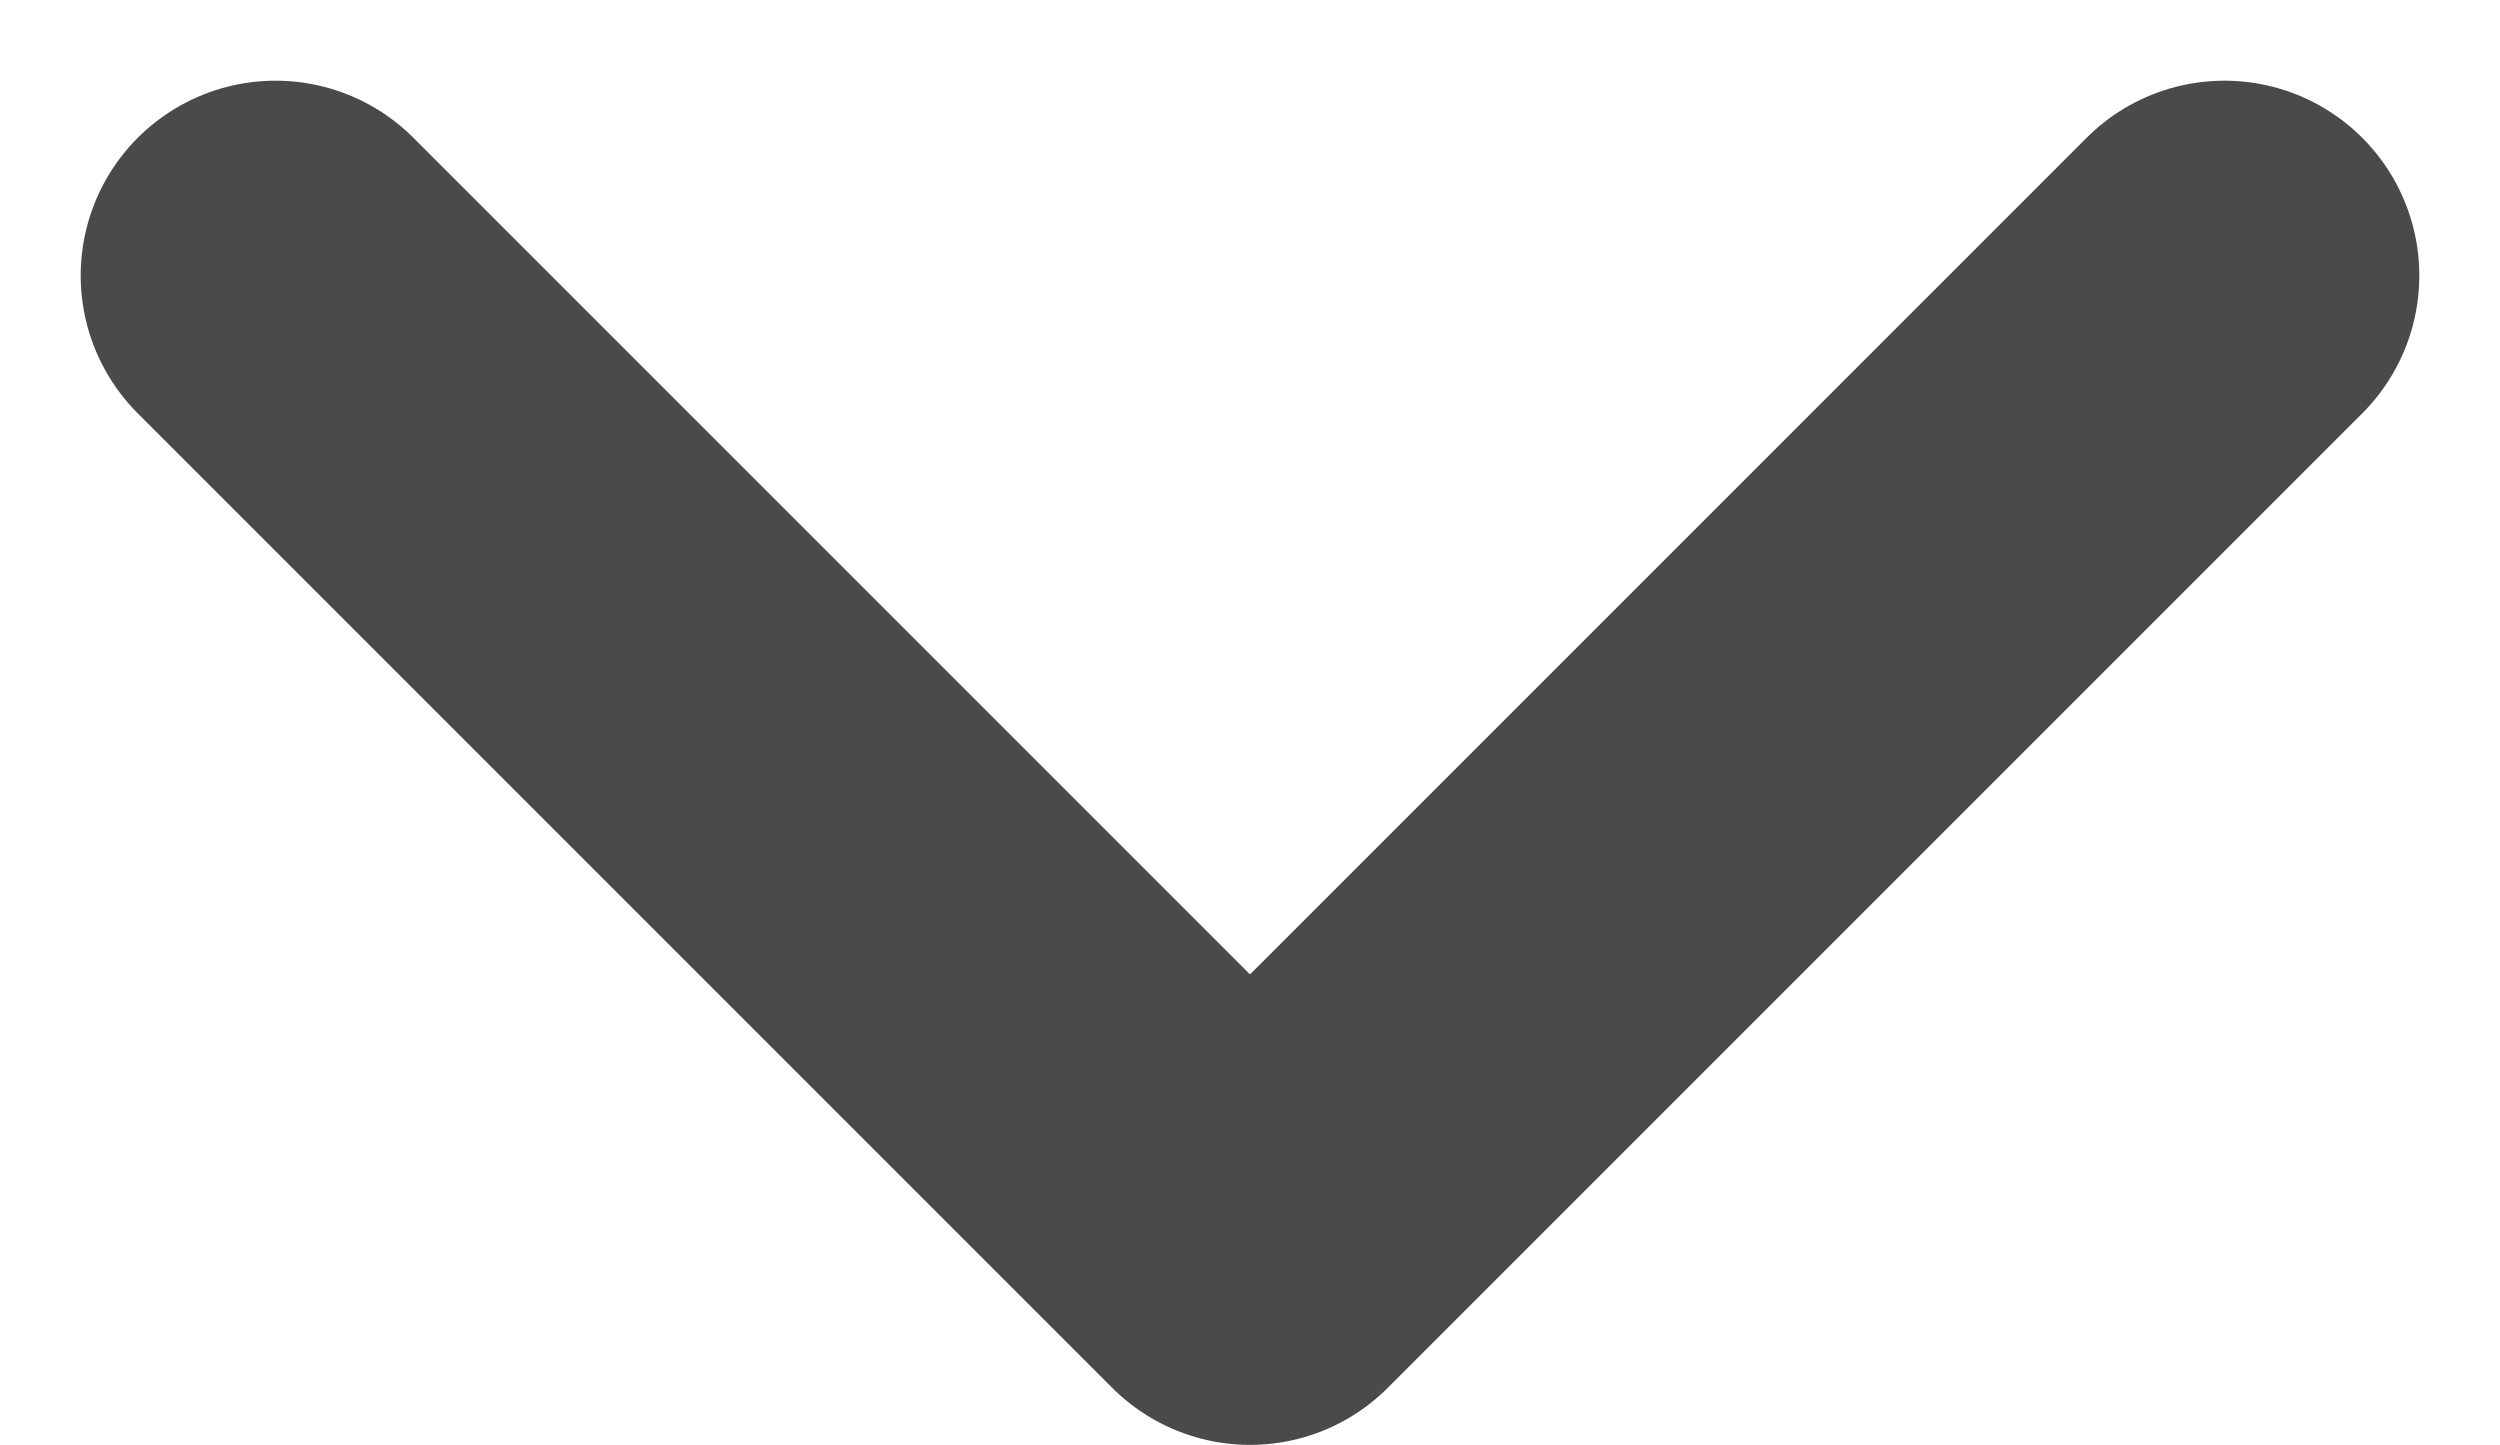 <svg xmlns="http://www.w3.org/2000/svg" width="12.828" height="7.414" viewBox="0 0 12.828 7.414"><defs><style>.a{fill:none;stroke:#4a4a4a;stroke-linecap:round;stroke-linejoin:round;stroke-width:2px;}</style></defs><path class="a" d="M5,0,0,5l5,5" transform="translate(1.414 6.414) rotate(-90)"/></svg>